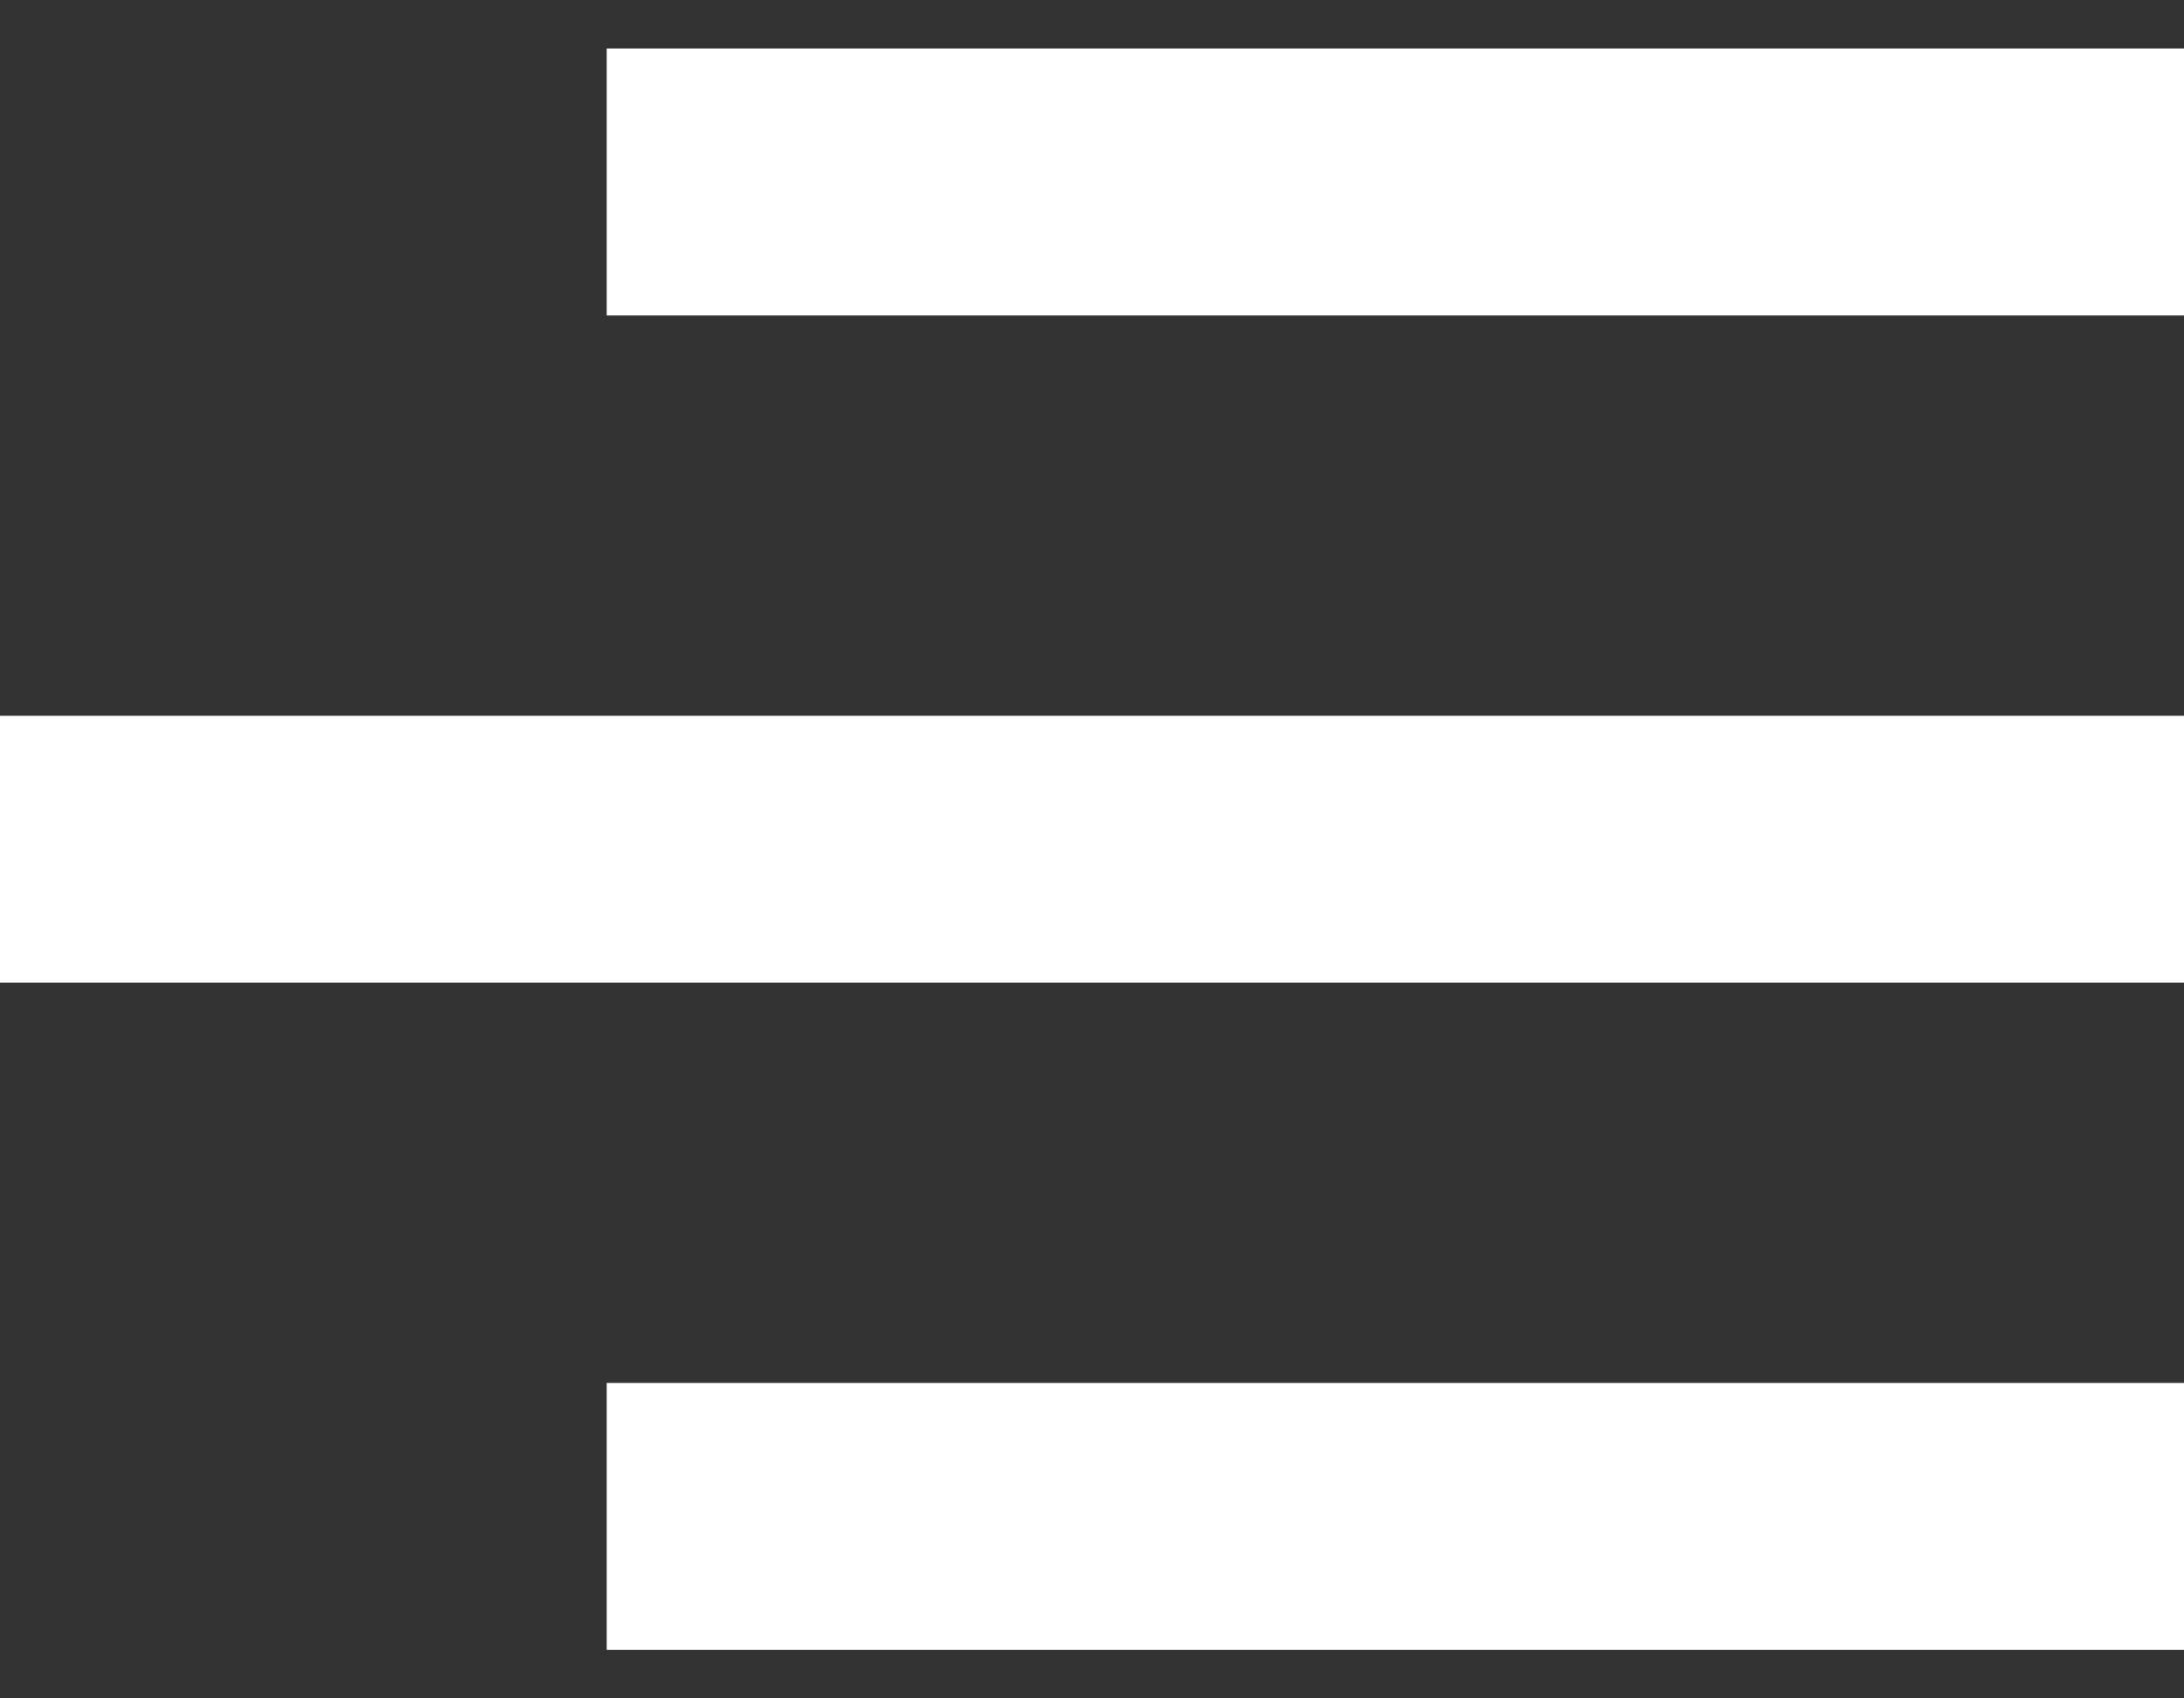 <svg width="18" height="14" viewBox="0 0 18 14" fill="none" xmlns="http://www.w3.org/2000/svg">
<rect x="0" y="0" width="18" height="14" fill="#333333" stroke="none"/>
<g id="+">
<path id="Vector 1" d="M0 7H18" stroke="white" stroke-width="2.2"/>
<path id="Vector 2" d="M5 1.5L18 1.5" stroke="white" stroke-width="2.2"/>
<path id="Vector 3" d="M5 12.5L18 12.5" stroke="white" stroke-width="2.2"/>
</g>
</svg>
